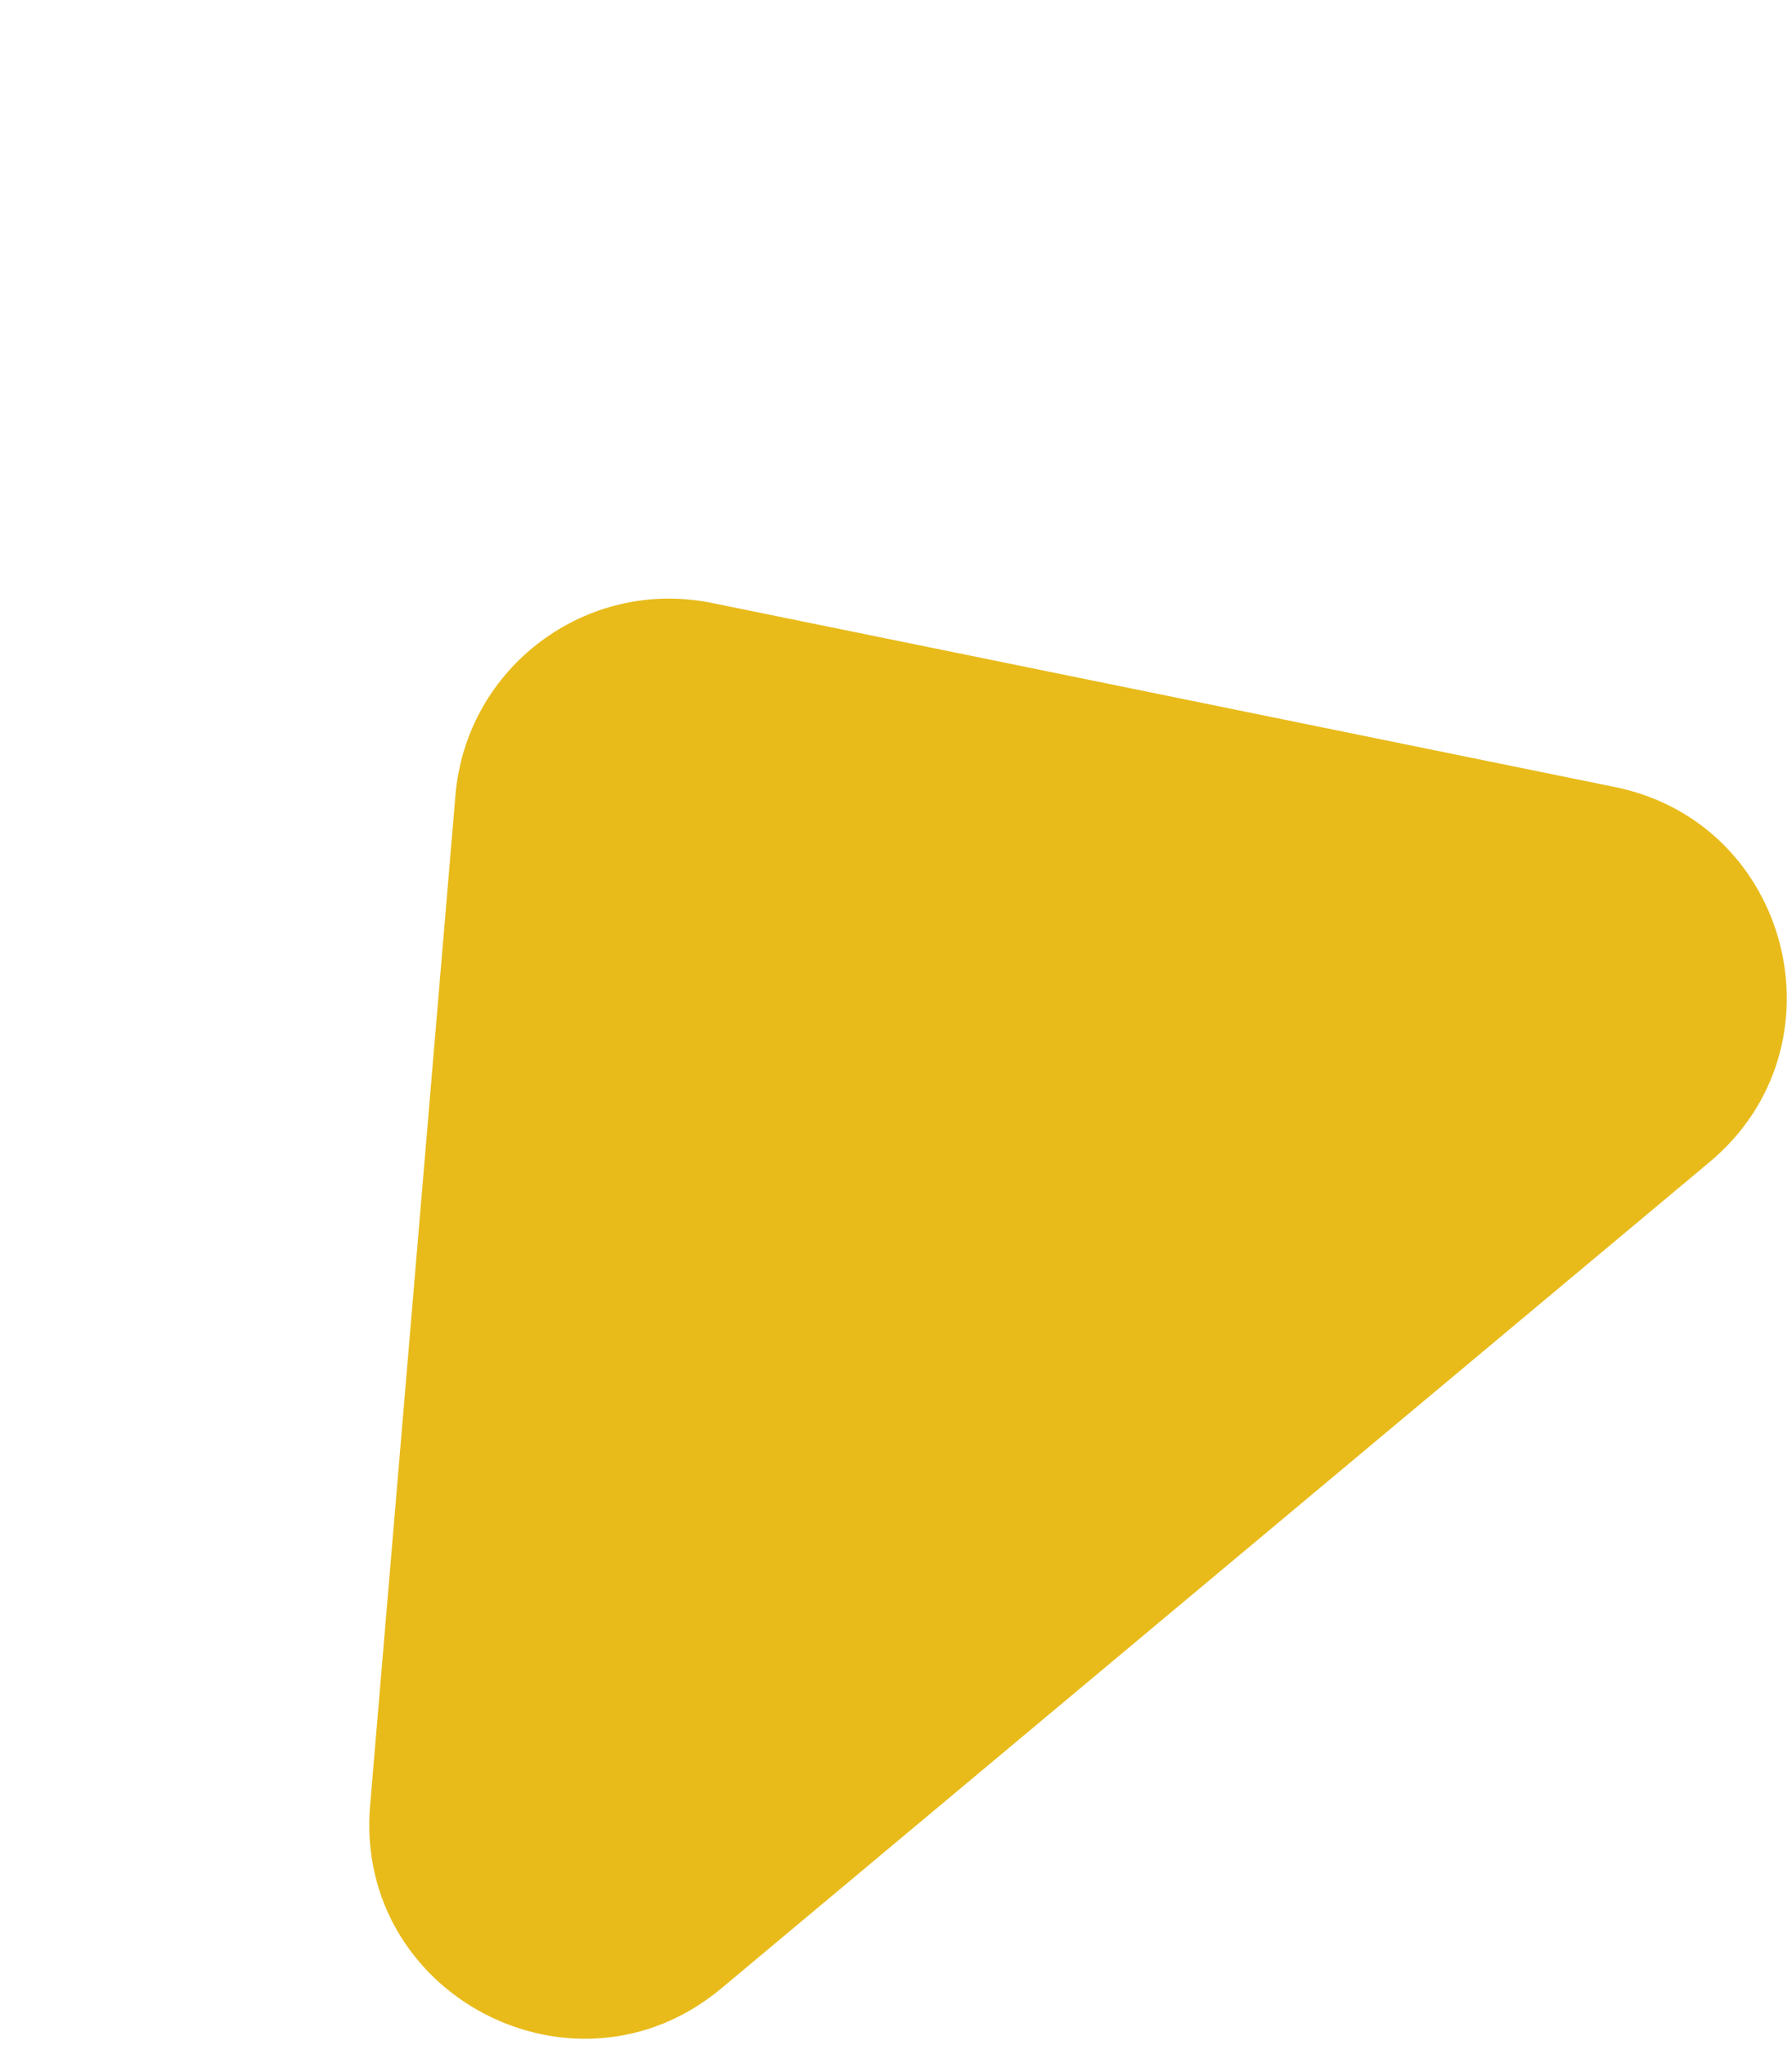 <svg width="142" height="162" viewBox="0 0 142 162" fill="none" xmlns="http://www.w3.org/2000/svg">
<g filter="url(#filter0_d_17_744)">
<path d="M7.091 15.992C7.948 5.855 17.456 -1.265 27.425 0.766L98.968 15.345C112.926 18.189 117.406 35.91 106.476 45.046L28.169 110.501C16.579 120.189 -0.945 111.078 0.327 96.026L7.091 15.992Z" fill="#E8BB1B"/>
</g>
<defs>
<filter id="filter0_d_17_744" x="0.261" y="0.419" width="141.326" height="161.082" filterUnits="userSpaceOnUse" color-interpolation-filters="sRGB">
<feFlood flood-opacity="0" result="BackgroundImageFix"/>
<feColorMatrix in="SourceAlpha" type="matrix" values="0 0 0 0 0 0 0 0 0 0 0 0 0 0 0 0 0 0 127 0" result="hardAlpha"/>
<feOffset dx="29" dy="47"/>
<feComposite in2="hardAlpha" operator="out"/>
<feColorMatrix type="matrix" values="0 0 0 0 1 0 0 0 0 1 0 0 0 0 1 0 0 0 1 0"/>
<feBlend mode="normal" in2="BackgroundImageFix" result="effect1_dropShadow_17_744"/>
<feBlend mode="normal" in="SourceGraphic" in2="effect1_dropShadow_17_744" result="shape"/>
</filter>
</defs>
</svg>
